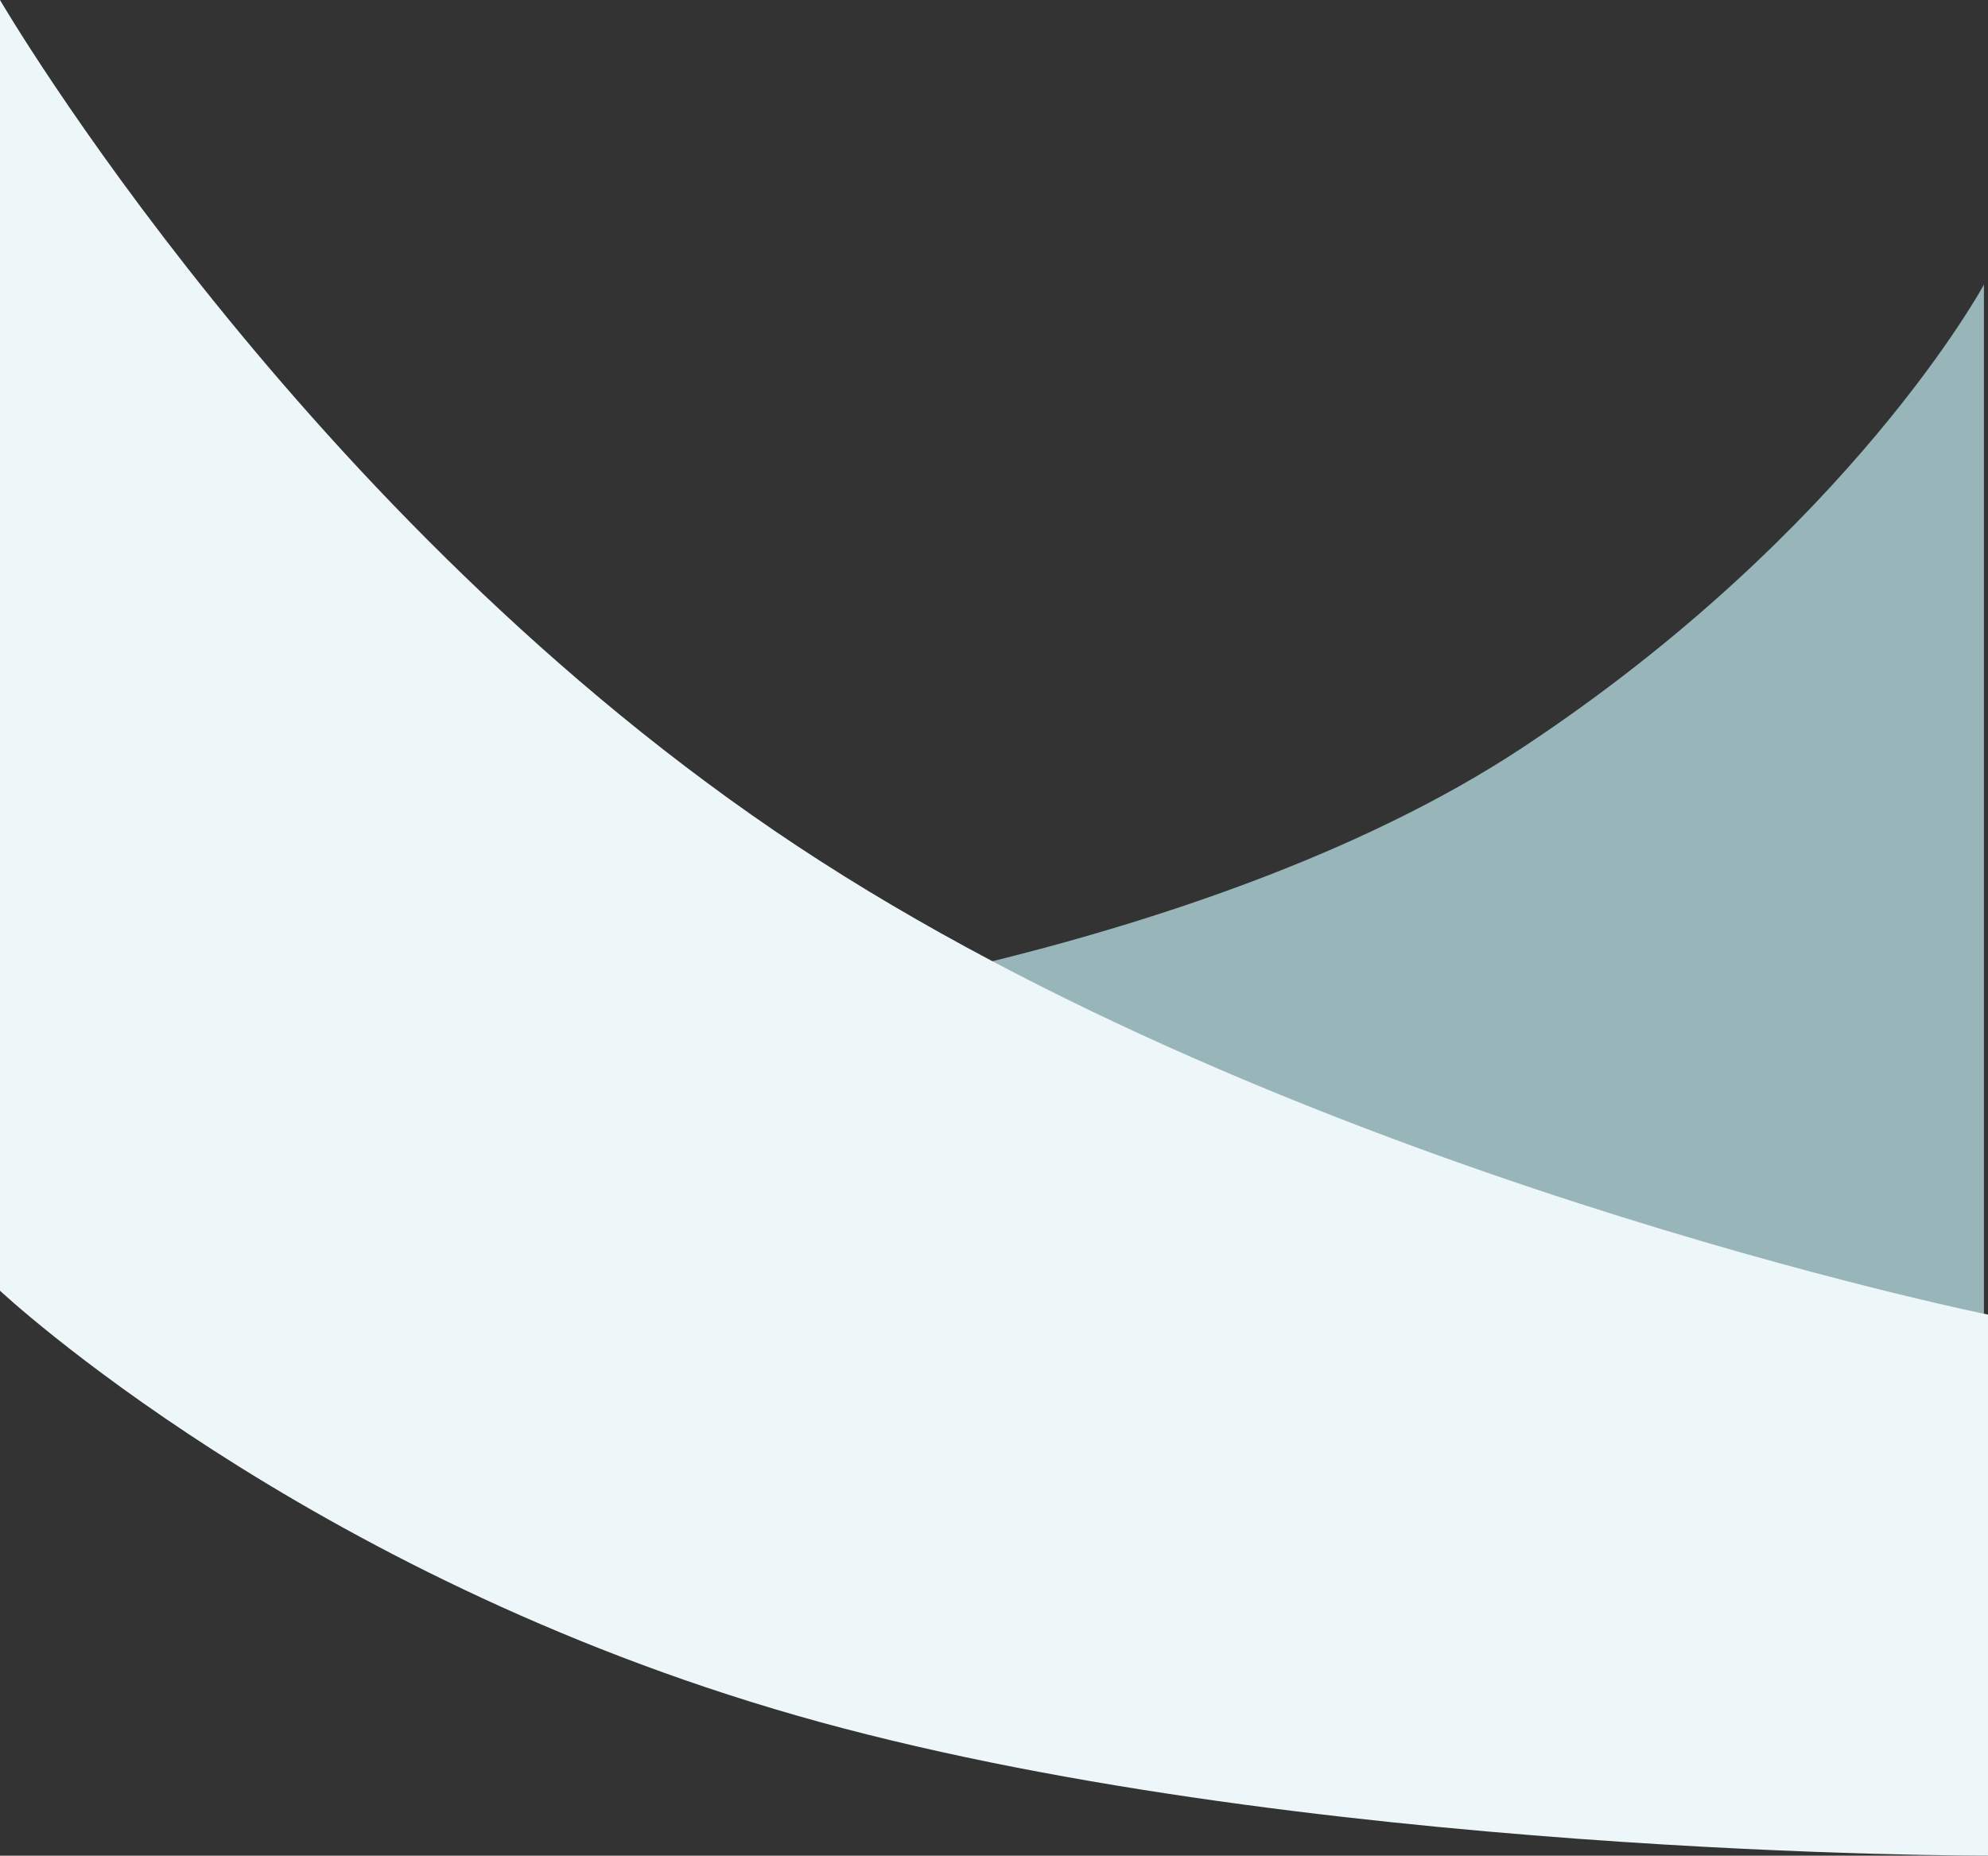 <svg xmlns="http://www.w3.org/2000/svg" width="1931.479" height="1802.902" viewBox="0 0 1931.479 1802.902"><rect x="0" y="0" width="1931.479" height="1802.902" fill="#333333" stroke="none"/><g transform="translate(8 -1204.01)"><path d="M1504.048,1512.191s-128.838,238.395-447.6,449.381S229,2227.954,229,2227.954v352.277s408.663,19.048,724.162,35.212,550.885,102.3,550.885,102.3Z" transform="translate(415.479 -31.656)" fill="#98b5ba"/><path d="M229,1384.01S522.728,1887.721,1003.6,2206s1156.881,455.212,1156.881,455.212v525.694s-676.011,1.664-1156.881-135.972S229,2638.03,229,2638.03Z" transform="translate(-237 -180)" fill="#edf6f8"/></g></svg>